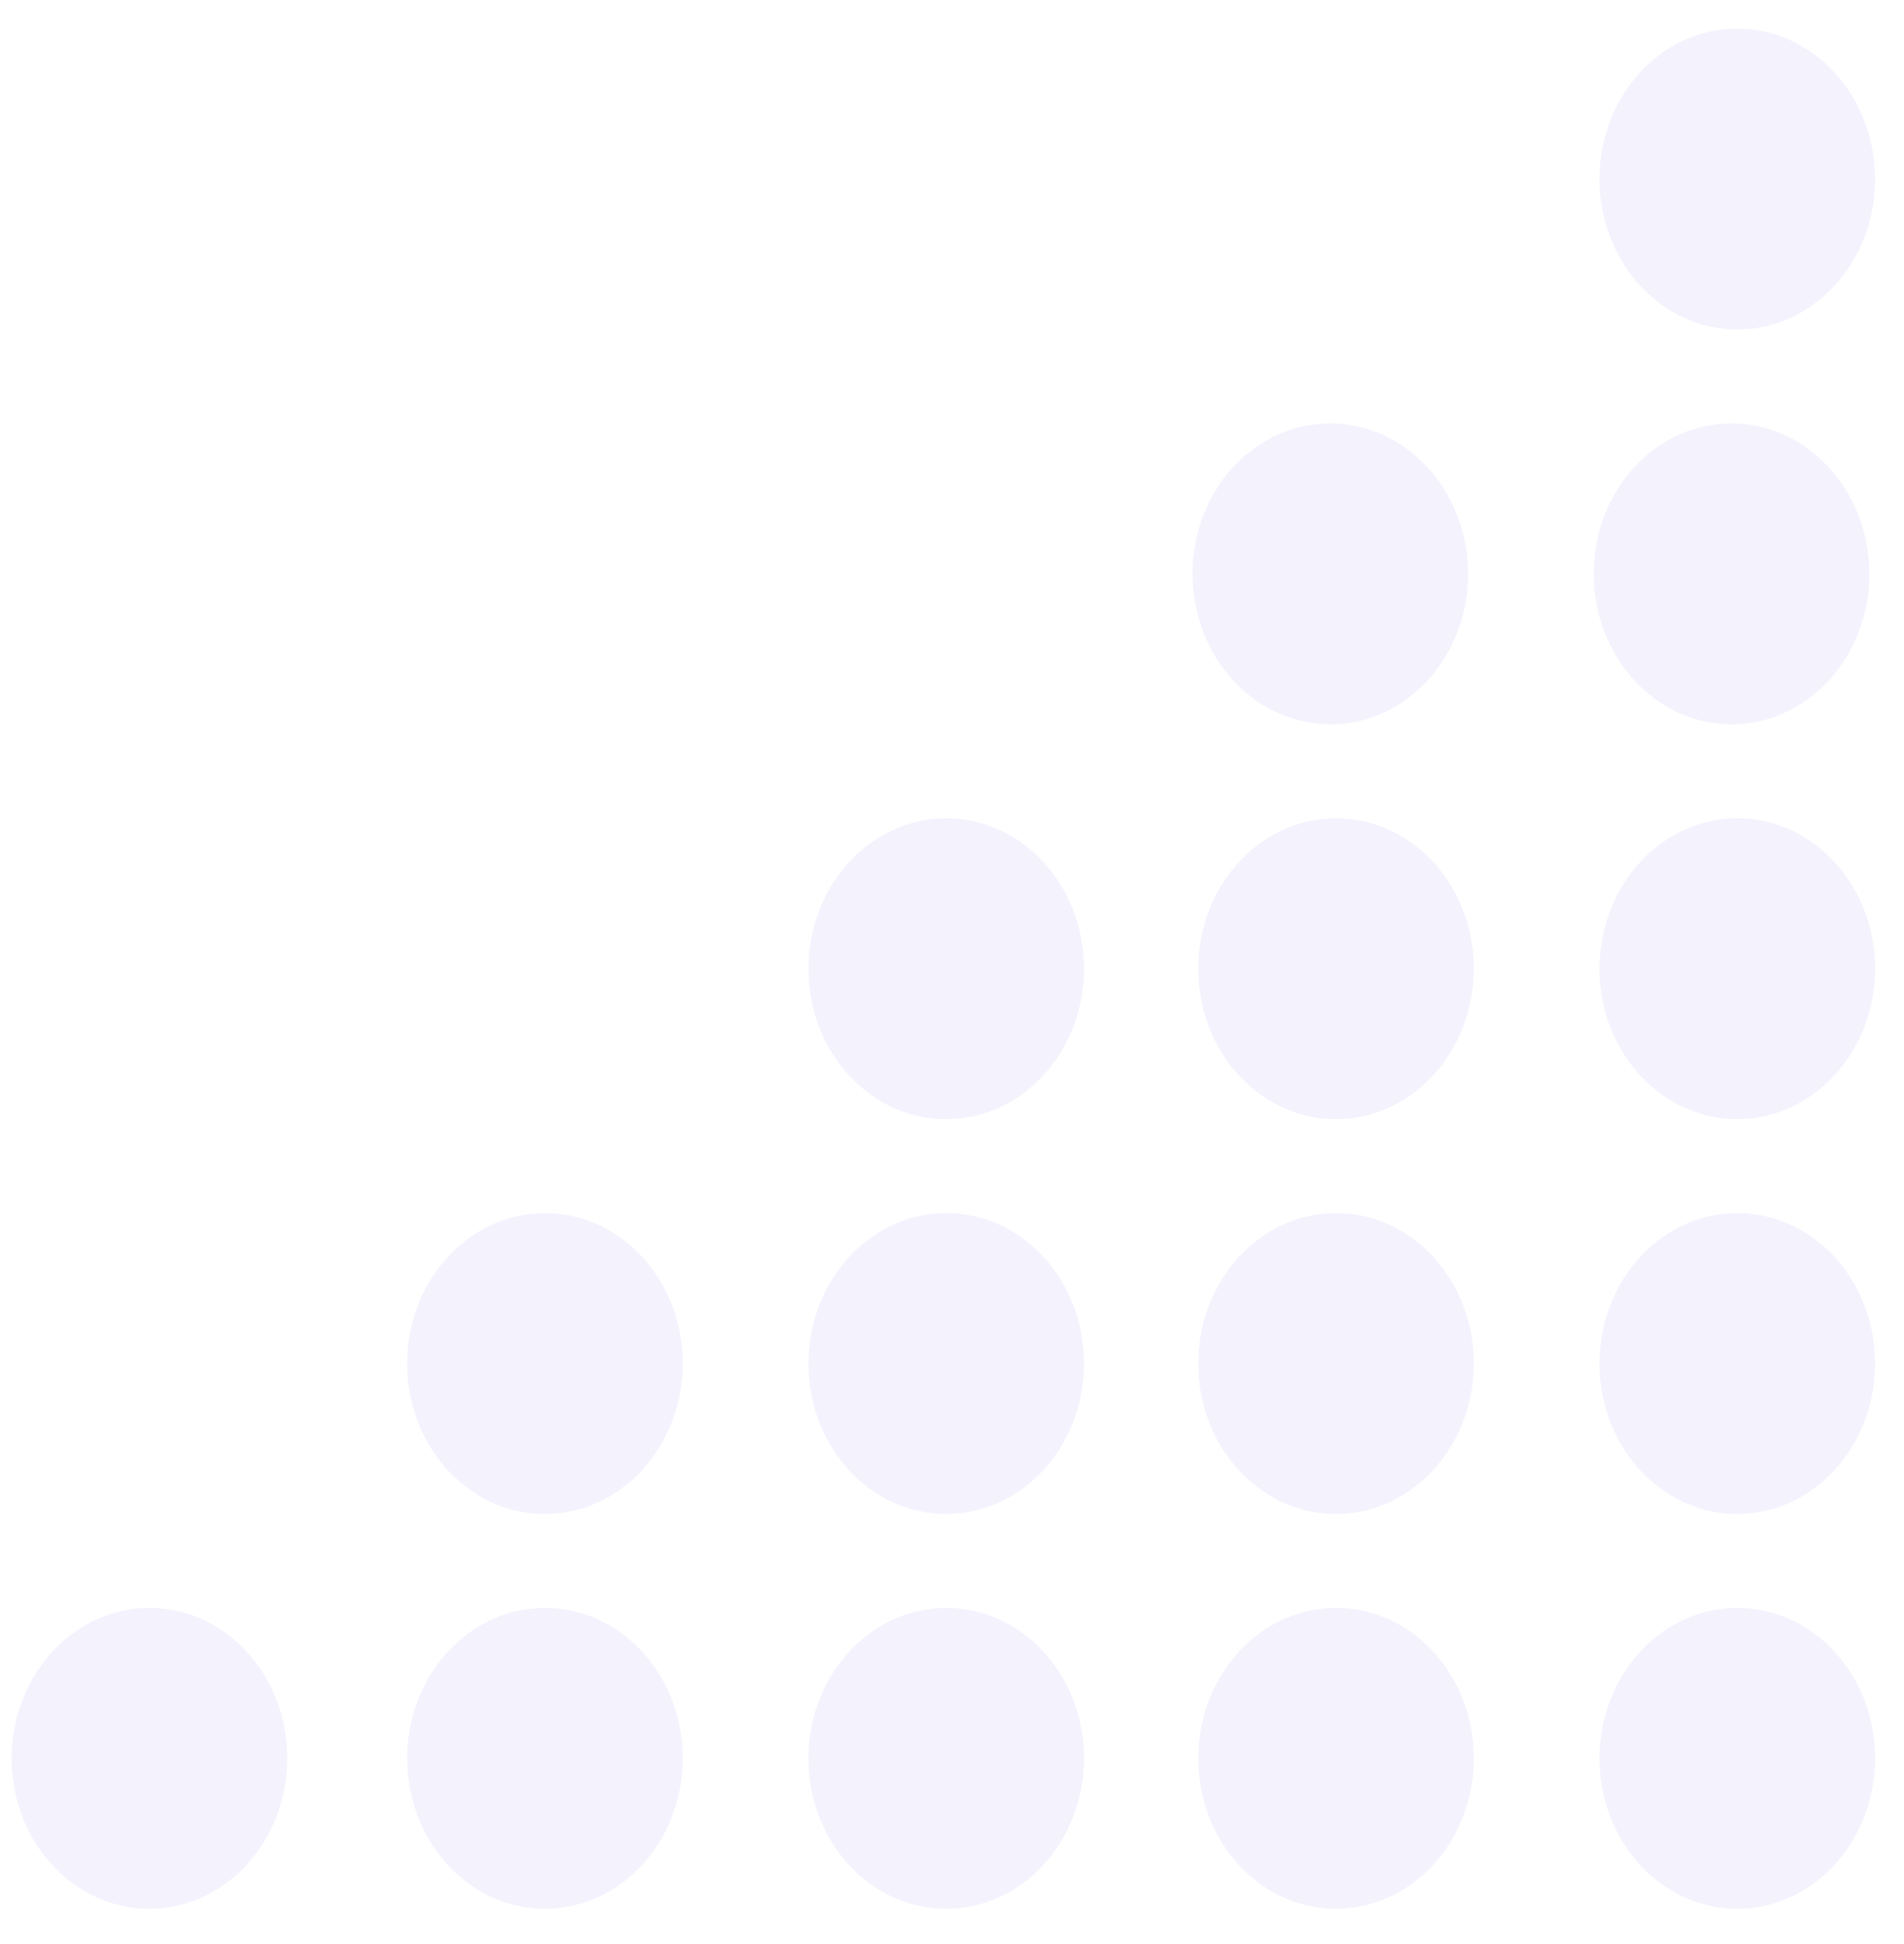 <svg width="48" height="49" viewBox="0 0 48 49" fill="none" xmlns="http://www.w3.org/2000/svg">
<g opacity="0.6">
<g opacity="0.6">
<ellipse opacity="0.3" cx="3.791" cy="3.473" rx="3.791" ry="3.473" transform="matrix(0.022 1 -1 0.027 47.187 40.434)" fill="#9C8DF0"/>
<ellipse opacity="0.3" cx="3.791" cy="3.473" rx="3.791" ry="3.473" transform="matrix(0.022 1 -1 0.027 47.187 30.483)" fill="#9C8DF0"/>
<ellipse opacity="0.3" cx="3.791" cy="3.473" rx="3.791" ry="3.473" transform="matrix(0.022 1 -1 0.027 47.187 20.532)" fill="#9C8DF0"/>
<ellipse opacity="0.3" cx="3.791" cy="3.473" rx="3.791" ry="3.473" transform="matrix(0.022 -1 -1 -0.027 47.042 18.349)" fill="#9C8DF0"/>
<ellipse opacity="0.3" cx="3.791" cy="3.473" rx="3.791" ry="3.473" transform="matrix(0.022 -1 -1 -0.027 47.187 8.398)" fill="#9C8DF0"/>
<ellipse opacity="0.3" cx="3.791" cy="3.473" rx="3.791" ry="3.473" transform="matrix(0.022 1 -1 0.027 37.071 40.434)" fill="#9C8DF0"/>
<ellipse opacity="0.3" cx="3.791" cy="3.473" rx="3.791" ry="3.473" transform="matrix(0.022 1 -1 0.027 37.071 30.483)" fill="#9C8DF0"/>
<ellipse opacity="0.3" cx="3.791" cy="3.473" rx="3.791" ry="3.473" transform="matrix(0.022 1 -1 0.027 37.071 20.532)" fill="#9C8DF0"/>
<ellipse opacity="0.3" cx="3.791" cy="3.473" rx="3.791" ry="3.473" transform="matrix(0.022 -1 -1 -0.027 36.927 18.349)" fill="#9C8DF0"/>
<ellipse opacity="0.3" cx="3.791" cy="3.473" rx="3.791" ry="3.473" transform="matrix(0.022 1 -1 0.027 27.244 40.434)" fill="#9C8DF0"/>
<ellipse opacity="0.3" cx="3.791" cy="3.473" rx="3.791" ry="3.473" transform="matrix(0.022 1 -1 0.027 27.244 30.483)" fill="#9C8DF0"/>
<ellipse opacity="0.3" cx="3.791" cy="3.473" rx="3.791" ry="3.473" transform="matrix(0.022 1 -1 0.027 27.244 20.532)" fill="#9C8DF0"/>
<ellipse opacity="0.3" cx="3.791" cy="3.473" rx="3.791" ry="3.473" transform="matrix(0.022 1 -1 0.027 17.128 40.434)" fill="#9C8DF0"/>
<ellipse opacity="0.3" cx="3.791" cy="3.473" rx="3.791" ry="3.473" transform="matrix(0.022 1 -1 0.027 17.128 30.483)" fill="#9C8DF0"/>
<ellipse opacity="0.3" cx="3.791" cy="3.473" rx="3.791" ry="3.473" transform="matrix(0.022 1 -1 0.027 7.157 40.434)" fill="#9C8DF0"/>
</g>
</g>
</svg>
